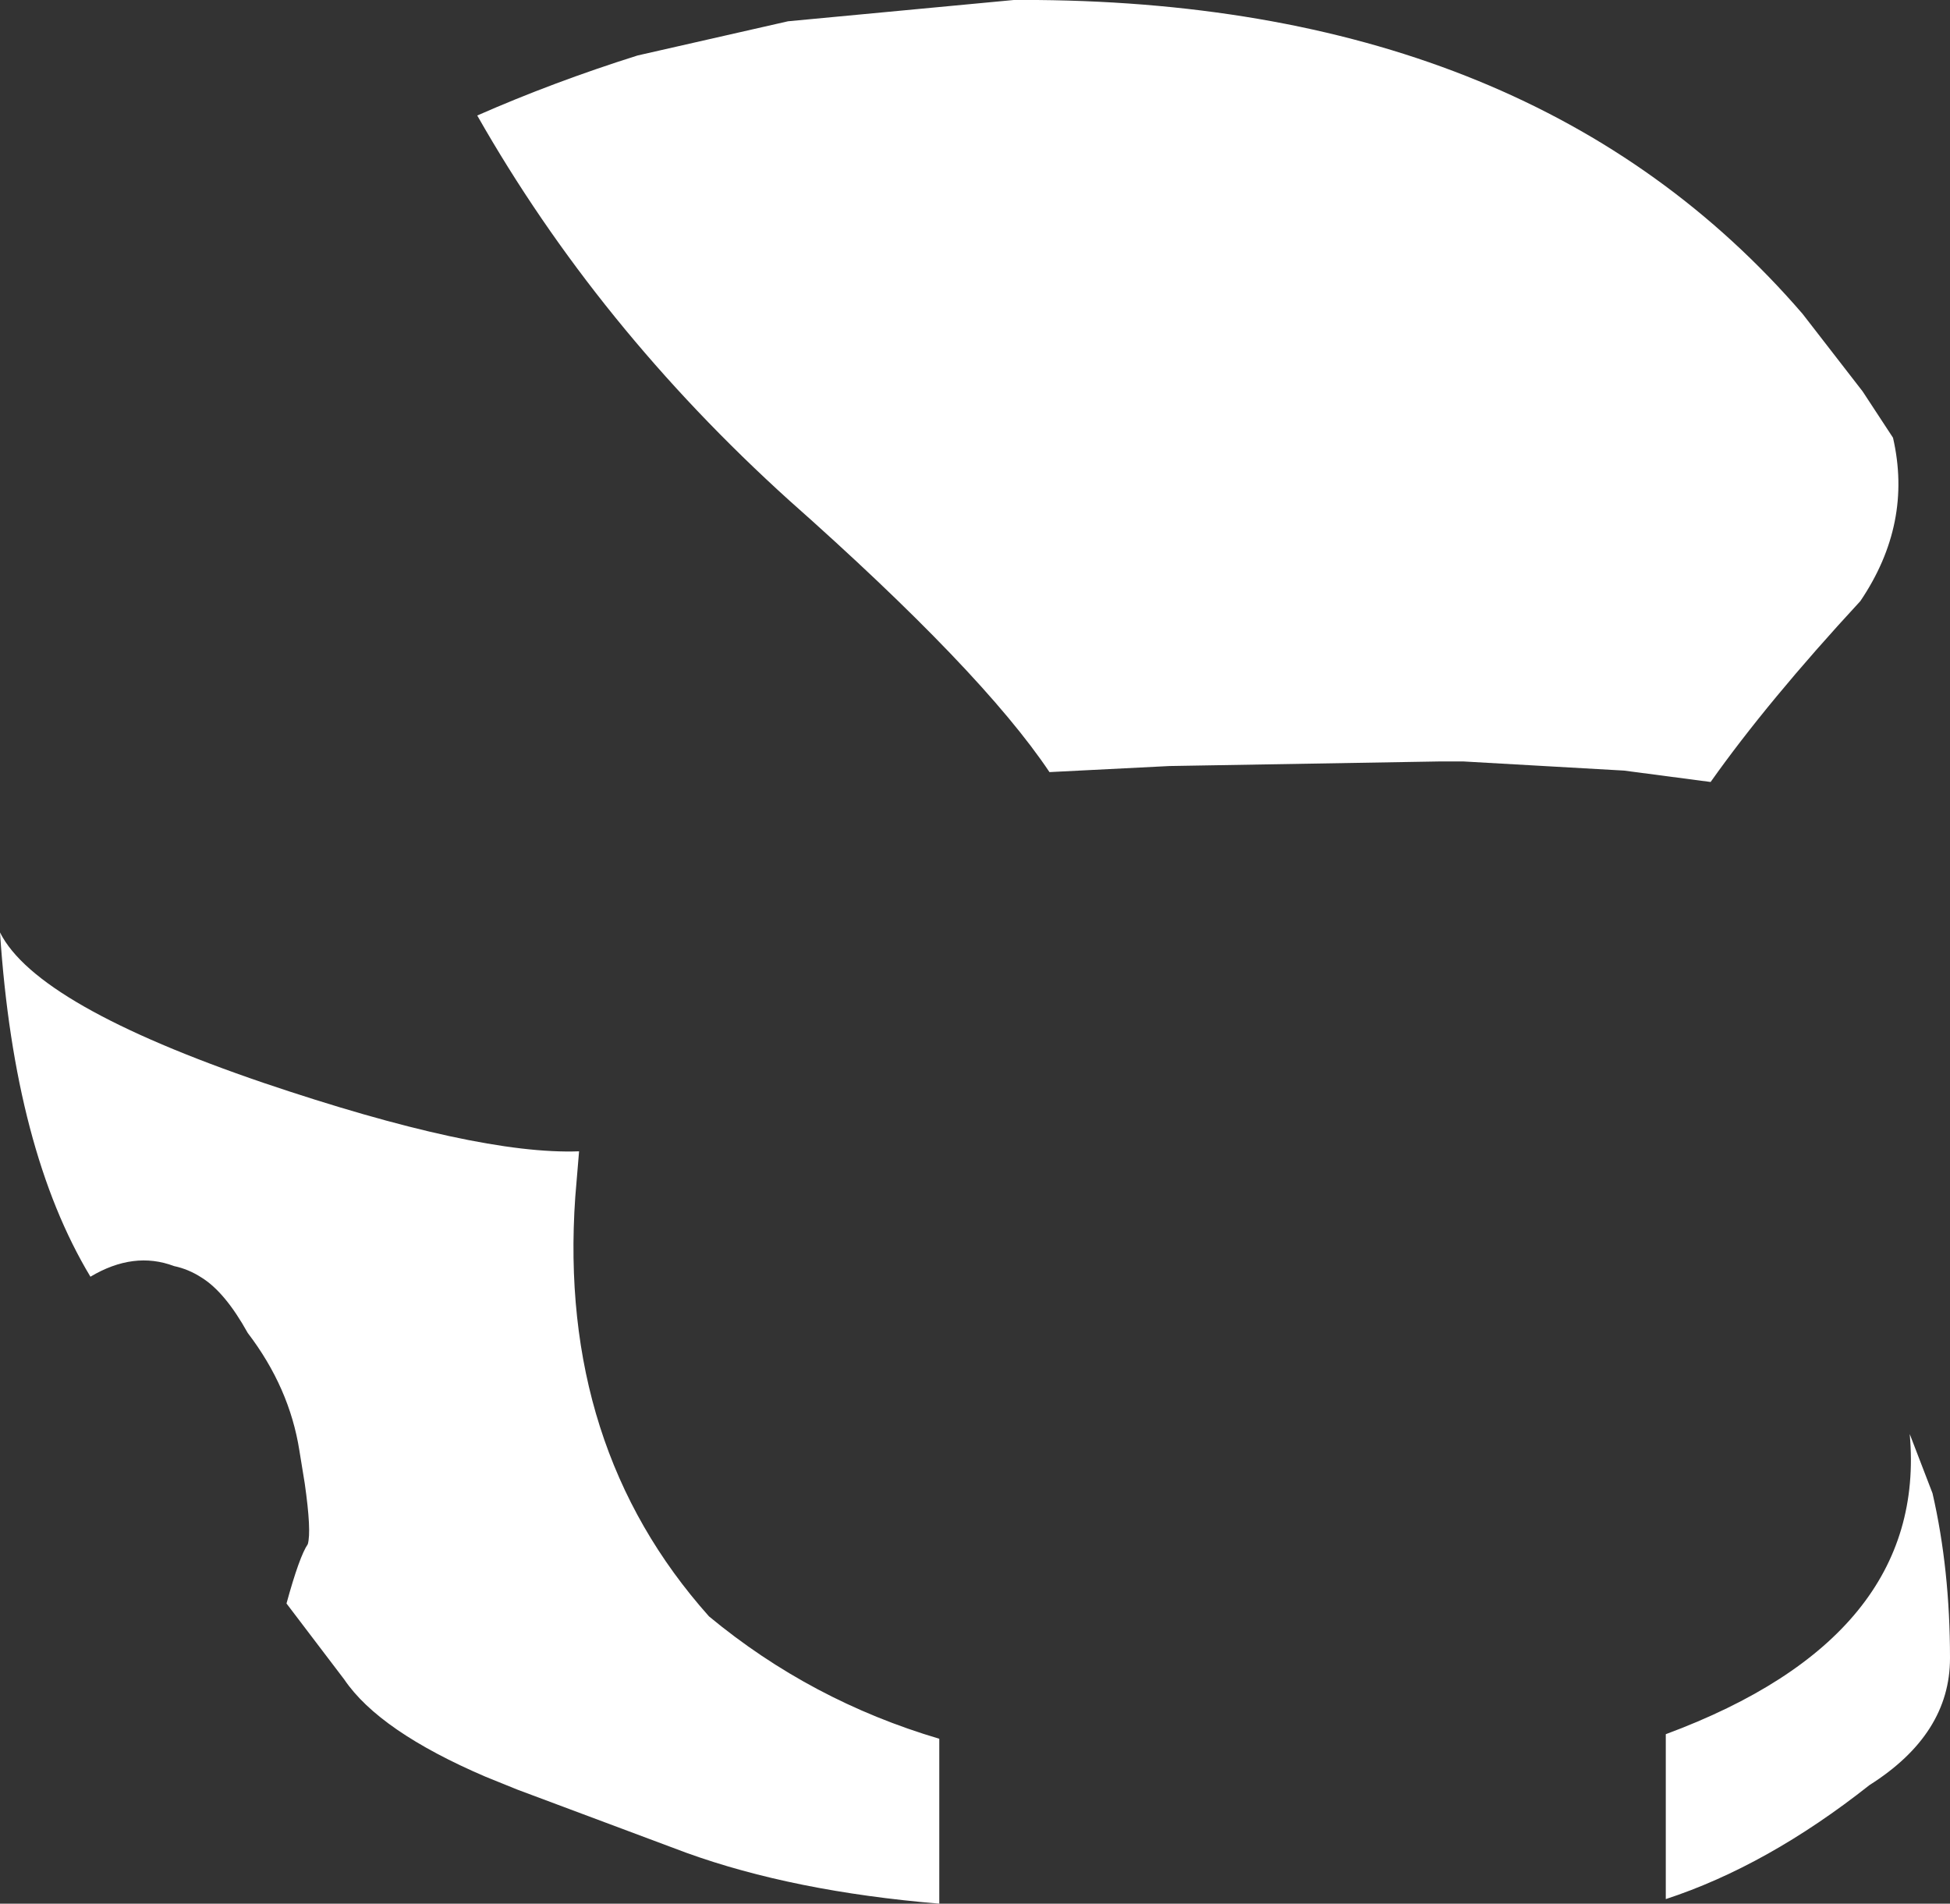 <?xml version="1.0" encoding="UTF-8" standalone="no"?>
<svg xmlns:xlink="http://www.w3.org/1999/xlink" height="125.25px" width="128.3px" xmlns="http://www.w3.org/2000/svg">
  <rect width="100%" height="100%" fill="#333333" stroke="none"/>
  <g transform="matrix(1.0, 0.0, 0.0, 1.0, 64.15, 62.6)">
    <path d="M4.1 -62.6 Q36.9 -62.3 54.45 -41.95 L58.4 -36.85 60.4 -33.8 Q61.7 -28.15 58.25 -23.05 52.15 -16.45 48.4 -11.15 L42.7 -11.9 32.15 -12.5 32.0 -12.5 31.85 -12.5 31.55 -12.5 31.05 -12.5 30.8 -12.5 30.5 -12.5 12.8 -12.2 4.9 -11.8 Q0.45 -18.45 -12.25 -29.7 -24.85 -41.1 -32.75 -55.0 -27.75 -57.2 -22.2 -58.95 L-12.3 -61.2 2.55 -62.6 4.1 -62.6 M64.15 46.5 Q64.15 51.5 58.85 54.85 52.15 60.15 45.45 62.35 L45.45 51.5 Q62.7 45.1 61.5 31.75 L63.0 35.65 Q64.15 40.65 64.15 46.5 M-2.35 62.65 Q-11.95 61.85 -19.0 59.3 L-30.1 55.15 -32.2 54.3 Q-39.2 51.3 -41.5 47.9 L-45.3 42.9 Q-44.45 39.8 -43.9 39.0 -43.65 38.15 -44.1 35.0 L-44.45 32.85 Q-45.1 28.7 -47.85 25.1 -49.35 22.4 -50.9 21.45 -51.75 20.9 -52.7 20.7 -55.35 19.7 -58.2 21.4 -63.2 13.1 -64.15 -1.25 -61.75 3.55 -46.8 8.65 -32.75 13.4 -26.05 13.15 L-26.3 16.15 Q-27.45 32.6 -17.5 43.75 -10.8 49.3 -2.35 51.8 L-2.35 62.65" fill="#ffffff" fill-rule="evenodd" stroke="none"/>
  </g>
</svg>
